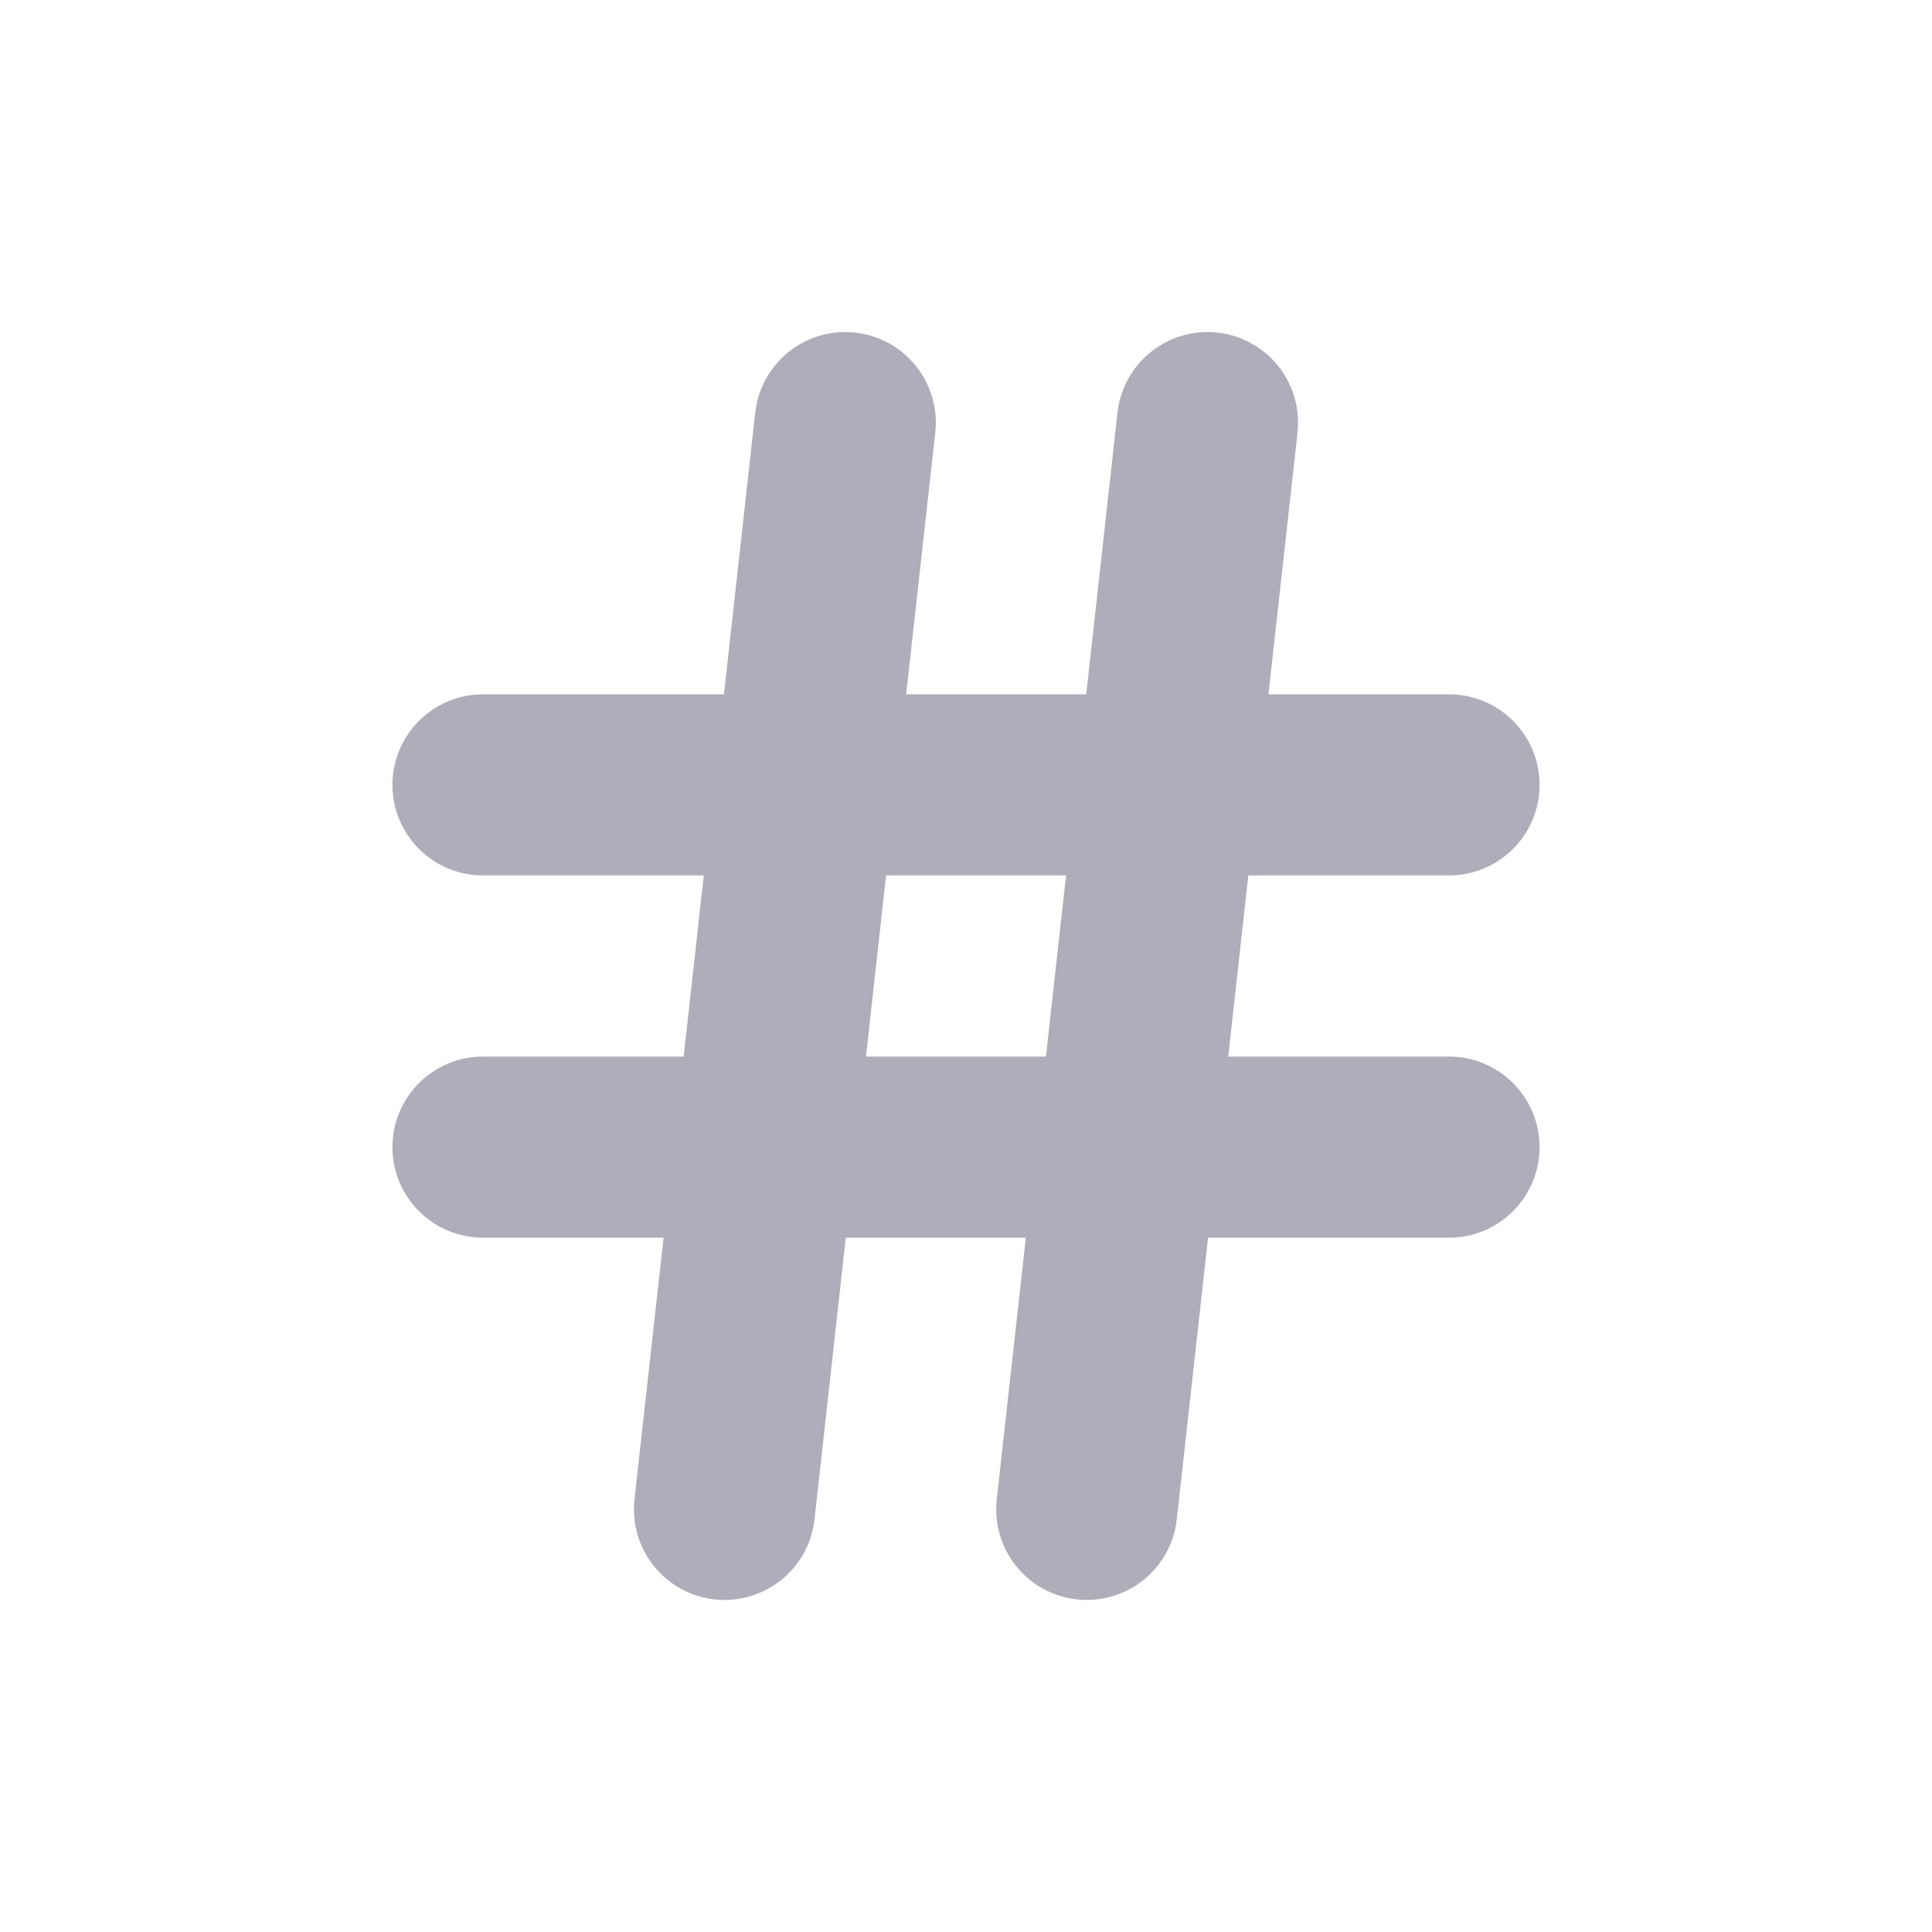 <?xml version="1.0" encoding="UTF-8"?>
<svg width="32px" height="32px" viewBox="0 0 32 32" version="1.1" xmlns="http://www.w3.org/2000/svg" xmlns:xlink="http://www.w3.org/1999/xlink">
    <!-- Generator: Sketch 59.1 (86144) - https://sketch.com -->
    <title>hash_light</title>
    <desc>Created with Sketch.</desc>
    <g id="hash_light" stroke="none" stroke-width="1" fill="none" fill-rule="evenodd" fill-opacity="0.56">
        <g id="hash" transform="translate(6, 5)" fill="#726B82" fill-rule="nonzero">
            <path d="M10.991,15.5 L8.009,15.5 L7.491,20.166 C7.399,20.989 6.658,21.582 5.834,21.491 C5.011,21.399 4.418,20.658 4.509,19.834 L4.991,15.5 L2,15.5 C1.172,15.5 0.5,14.828 0.5,14 C0.5,13.172 1.172,12.5 2,12.5 L5.324,12.5 L5.657,9.5 L2,9.5 C1.172,9.5 0.5,8.828 0.5,8 C0.5,7.172 1.172,6.5 2,6.5 L5.991,6.5 L6.509,1.834 C6.601,1.011 7.342,0.418 8.166,0.509 C8.989,0.601 9.582,1.342 9.491,2.166 L9.009,6.5 L11.991,6.5 L12.509,1.834 C12.601,1.011 13.342,0.418 14.166,0.509 C14.989,0.601 15.582,1.342 15.491,2.166 L15.009,6.5 L18,6.5 C18.828,6.5 19.5,7.172 19.5,8 C19.5,8.828 18.828,9.5 18,9.5 L14.676,9.5 L14.343,12.5 L18,12.5 C18.828,12.5 19.5,13.172 19.5,14 C19.5,14.828 18.828,15.5 18,15.5 L14.009,15.5 L13.491,20.166 C13.399,20.989 12.658,21.582 11.834,21.491 C11.011,21.399 10.418,20.658 10.509,19.834 L10.991,15.5 Z M11.324,12.5 L11.657,9.5 L8.676,9.5 L8.343,12.5 L11.324,12.5 L11.324,12.5 Z" id="Shape"></path>
        </g>
    </g>
</svg>